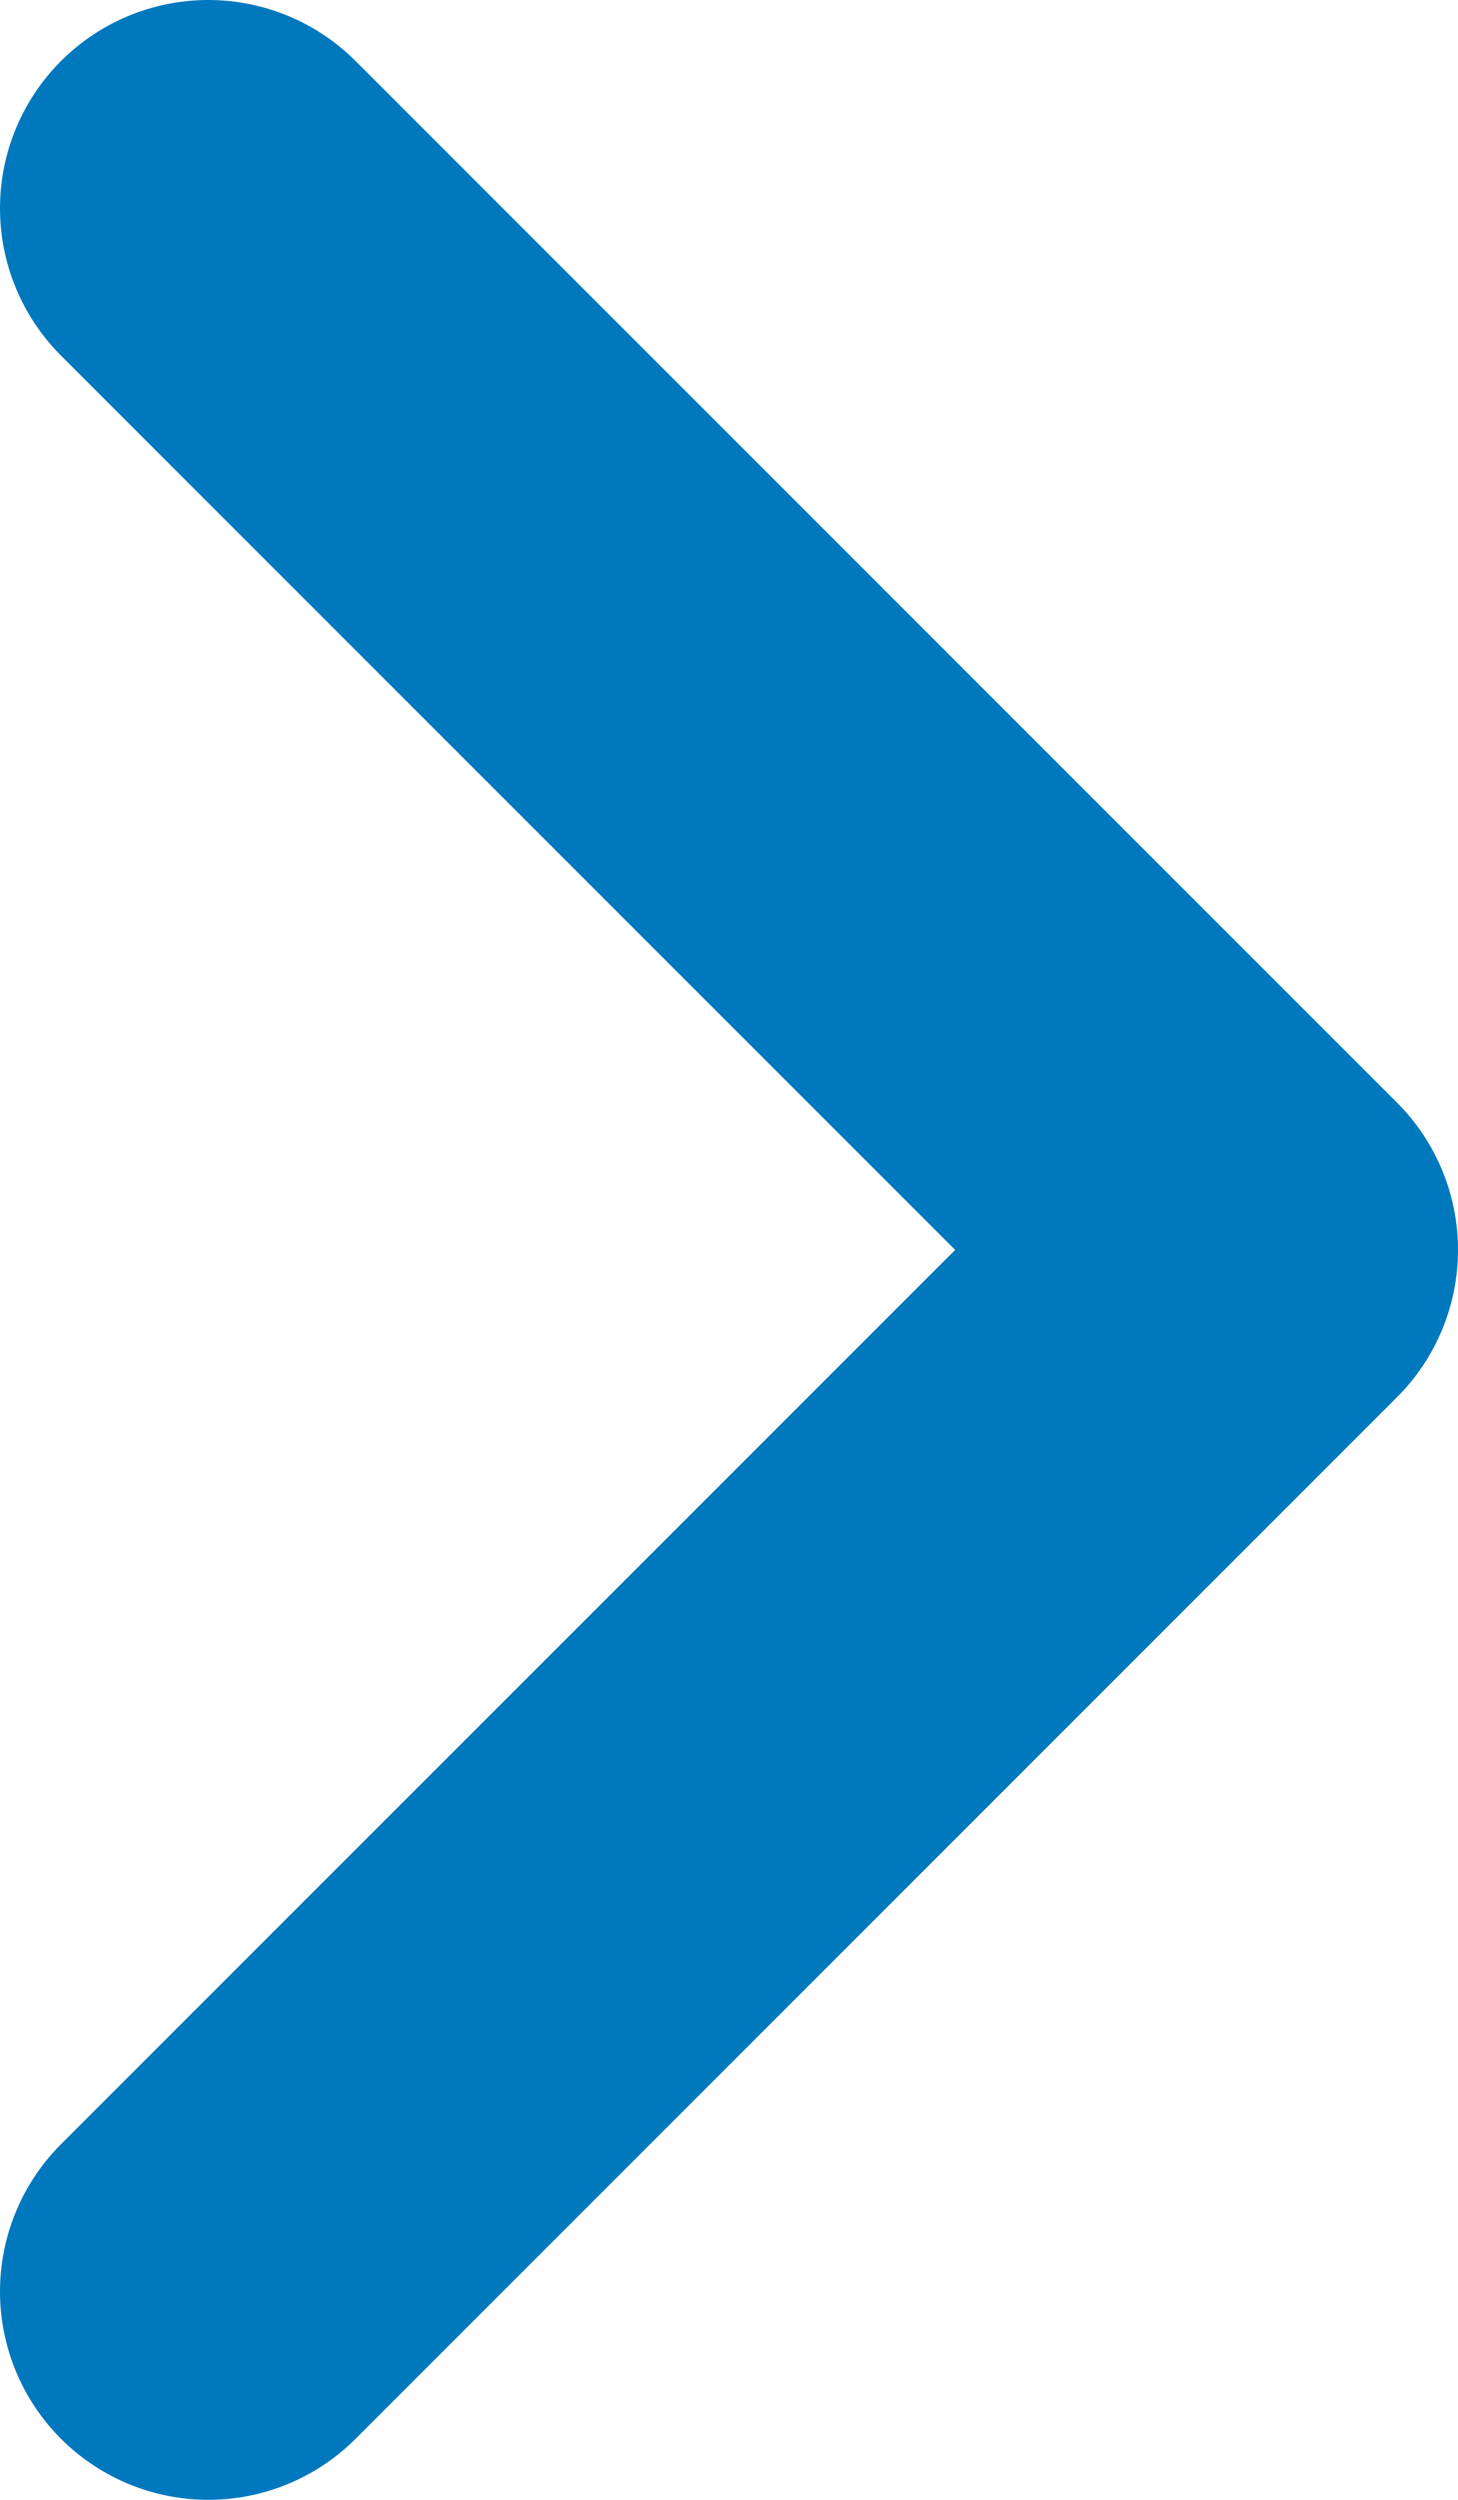 <svg width="7" height="12" viewBox="0 0 7 12" fill="none" xmlns="http://www.w3.org/2000/svg">
<path d="M1 11L6 6L1 1" stroke="#0078BE" stroke-width="2" stroke-linecap="round" stroke-linejoin="round"/>
</svg>
